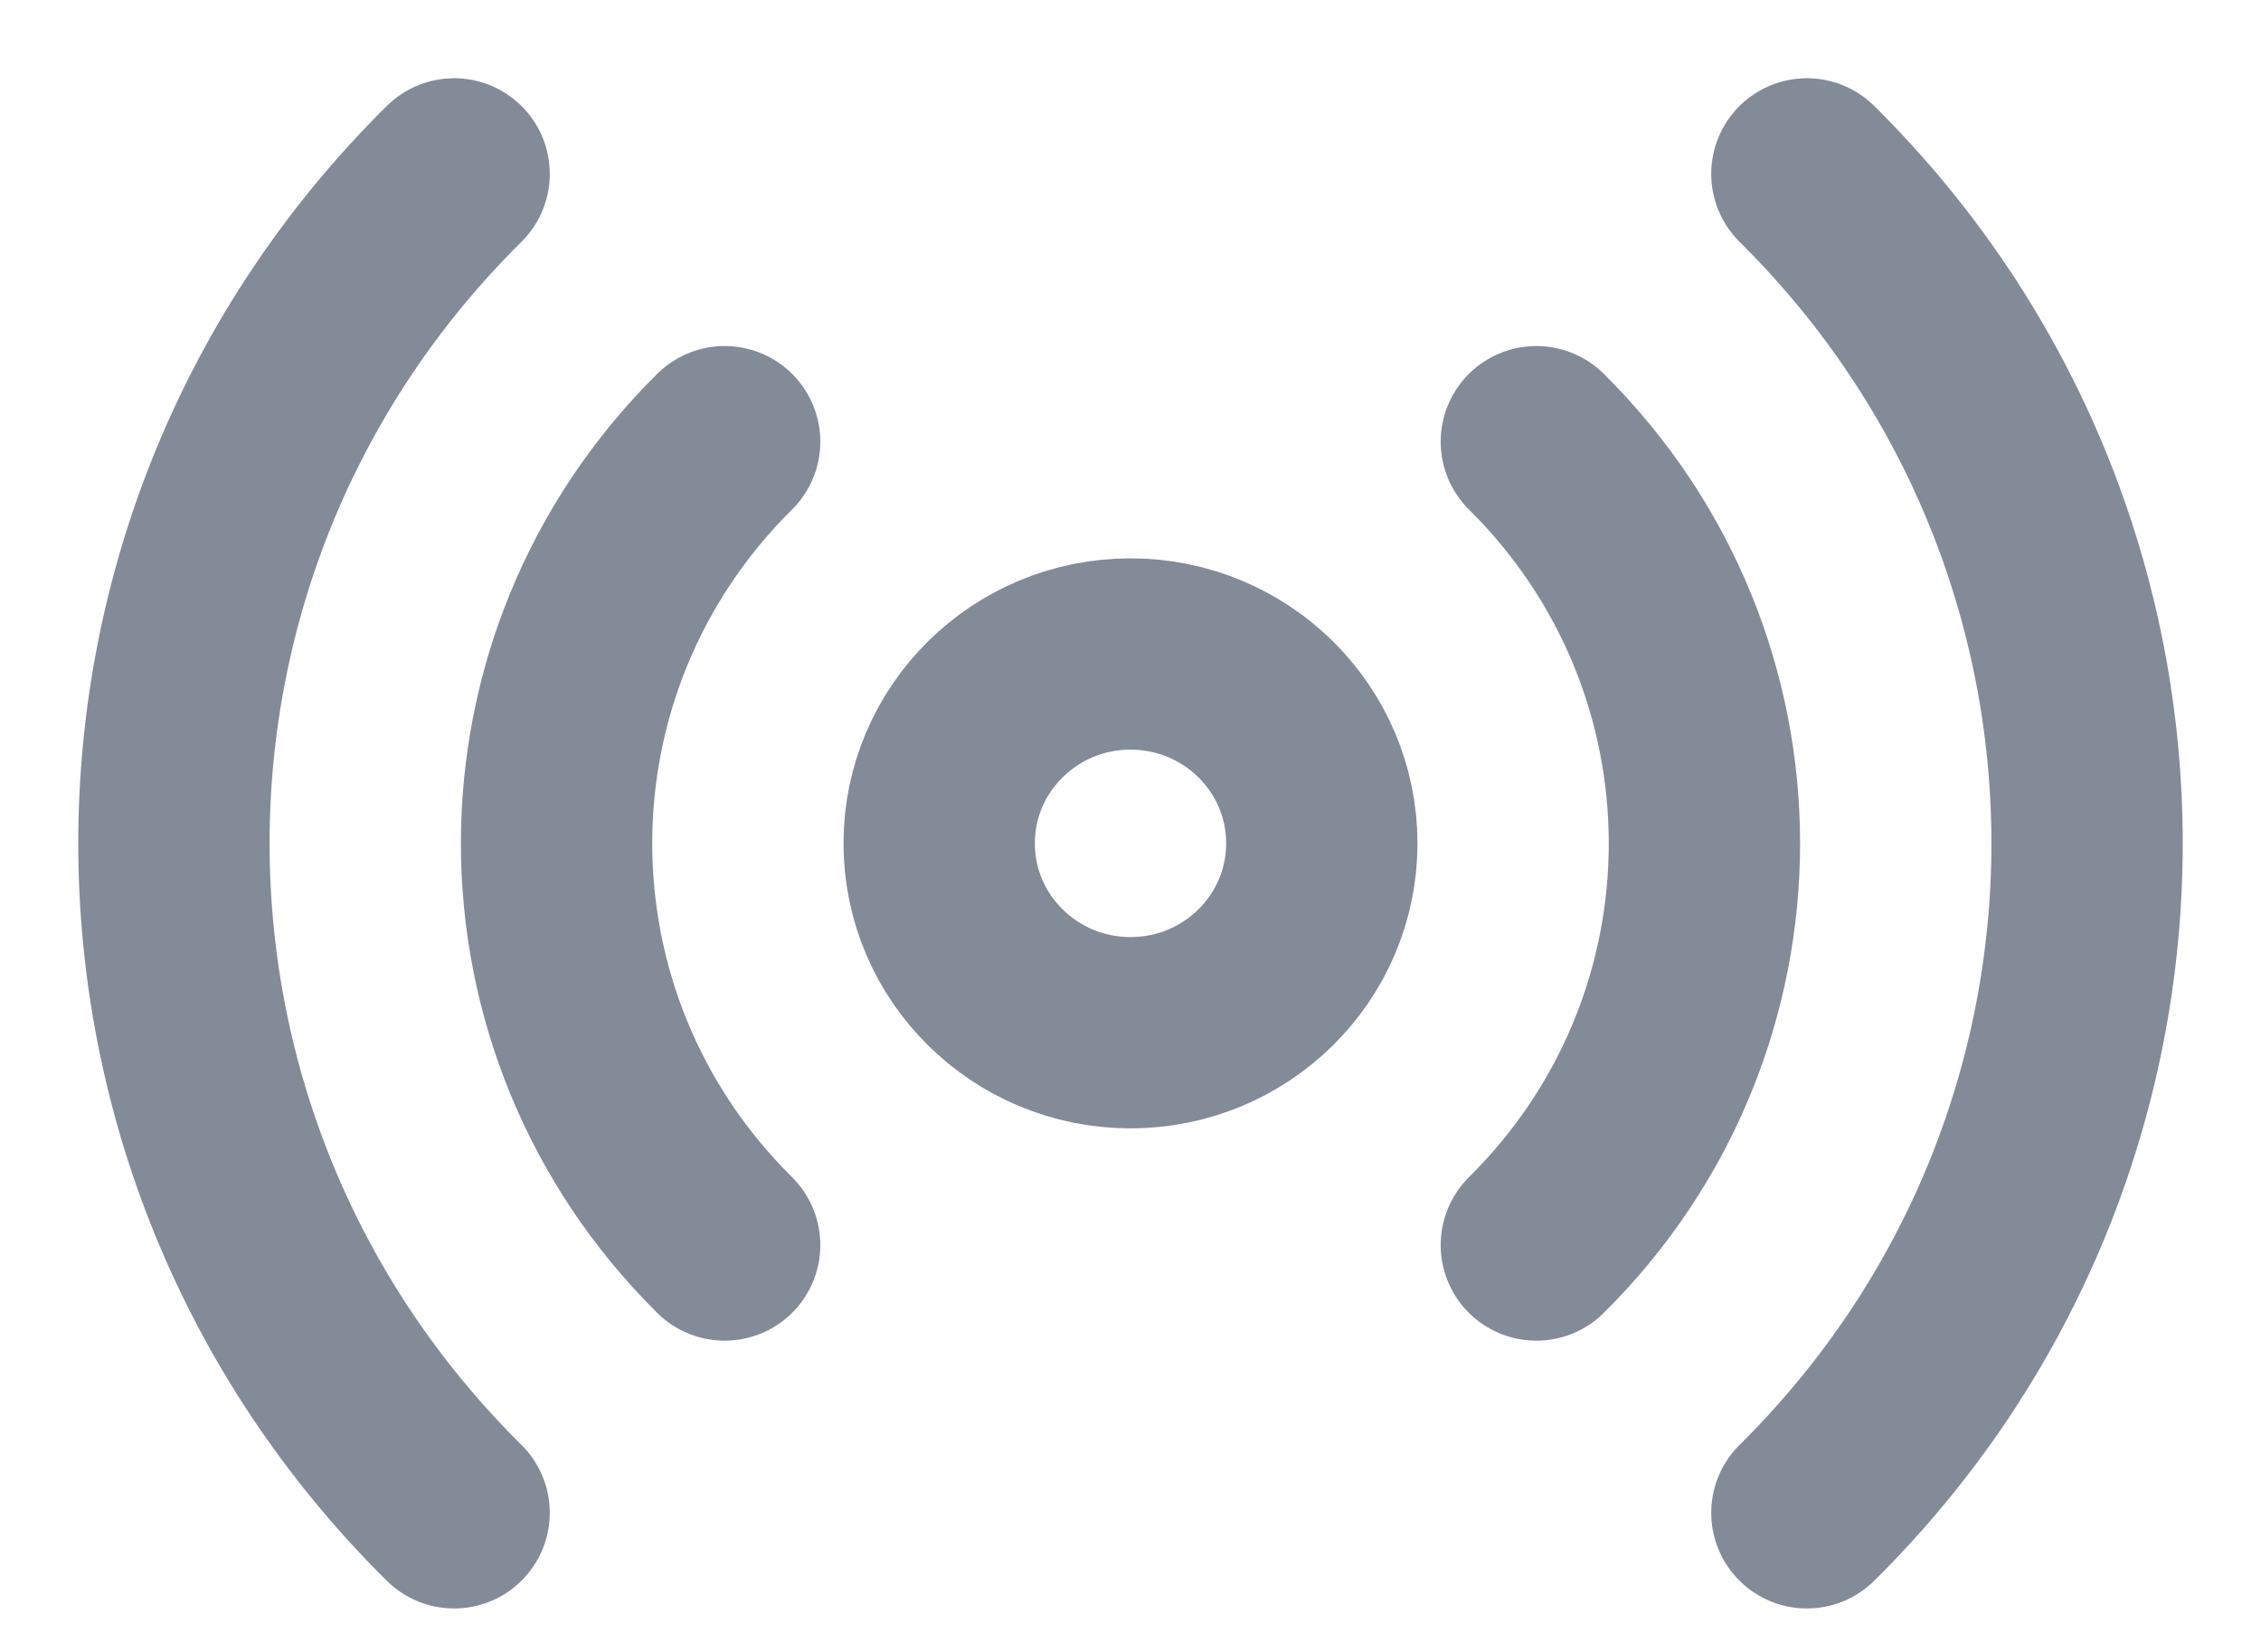 <svg width="26" height="19" viewBox="0 0 26 19" fill="none" xmlns="http://www.w3.org/2000/svg">
<path d="M17.667 5.08C20.244 7.632 20.244 11.768 17.667 14.32M8.333 14.32C5.756 11.768 5.756 7.632 8.333 5.08M5.222 17.4C0.926 13.147 0.926 6.253 5.222 2M20.778 2C25.074 6.253 25.074 13.148 20.778 17.4M15.2 9.7C15.2 10.903 14.215 11.878 13 11.878C11.785 11.878 10.8 10.903 10.8 9.7C10.8 8.497 11.785 7.522 13 7.522C14.215 7.522 15.2 8.497 15.2 9.7Z" stroke="#838A98" stroke-width="2.2" stroke-linecap="round" stroke-linejoin="round"/>
</svg>
